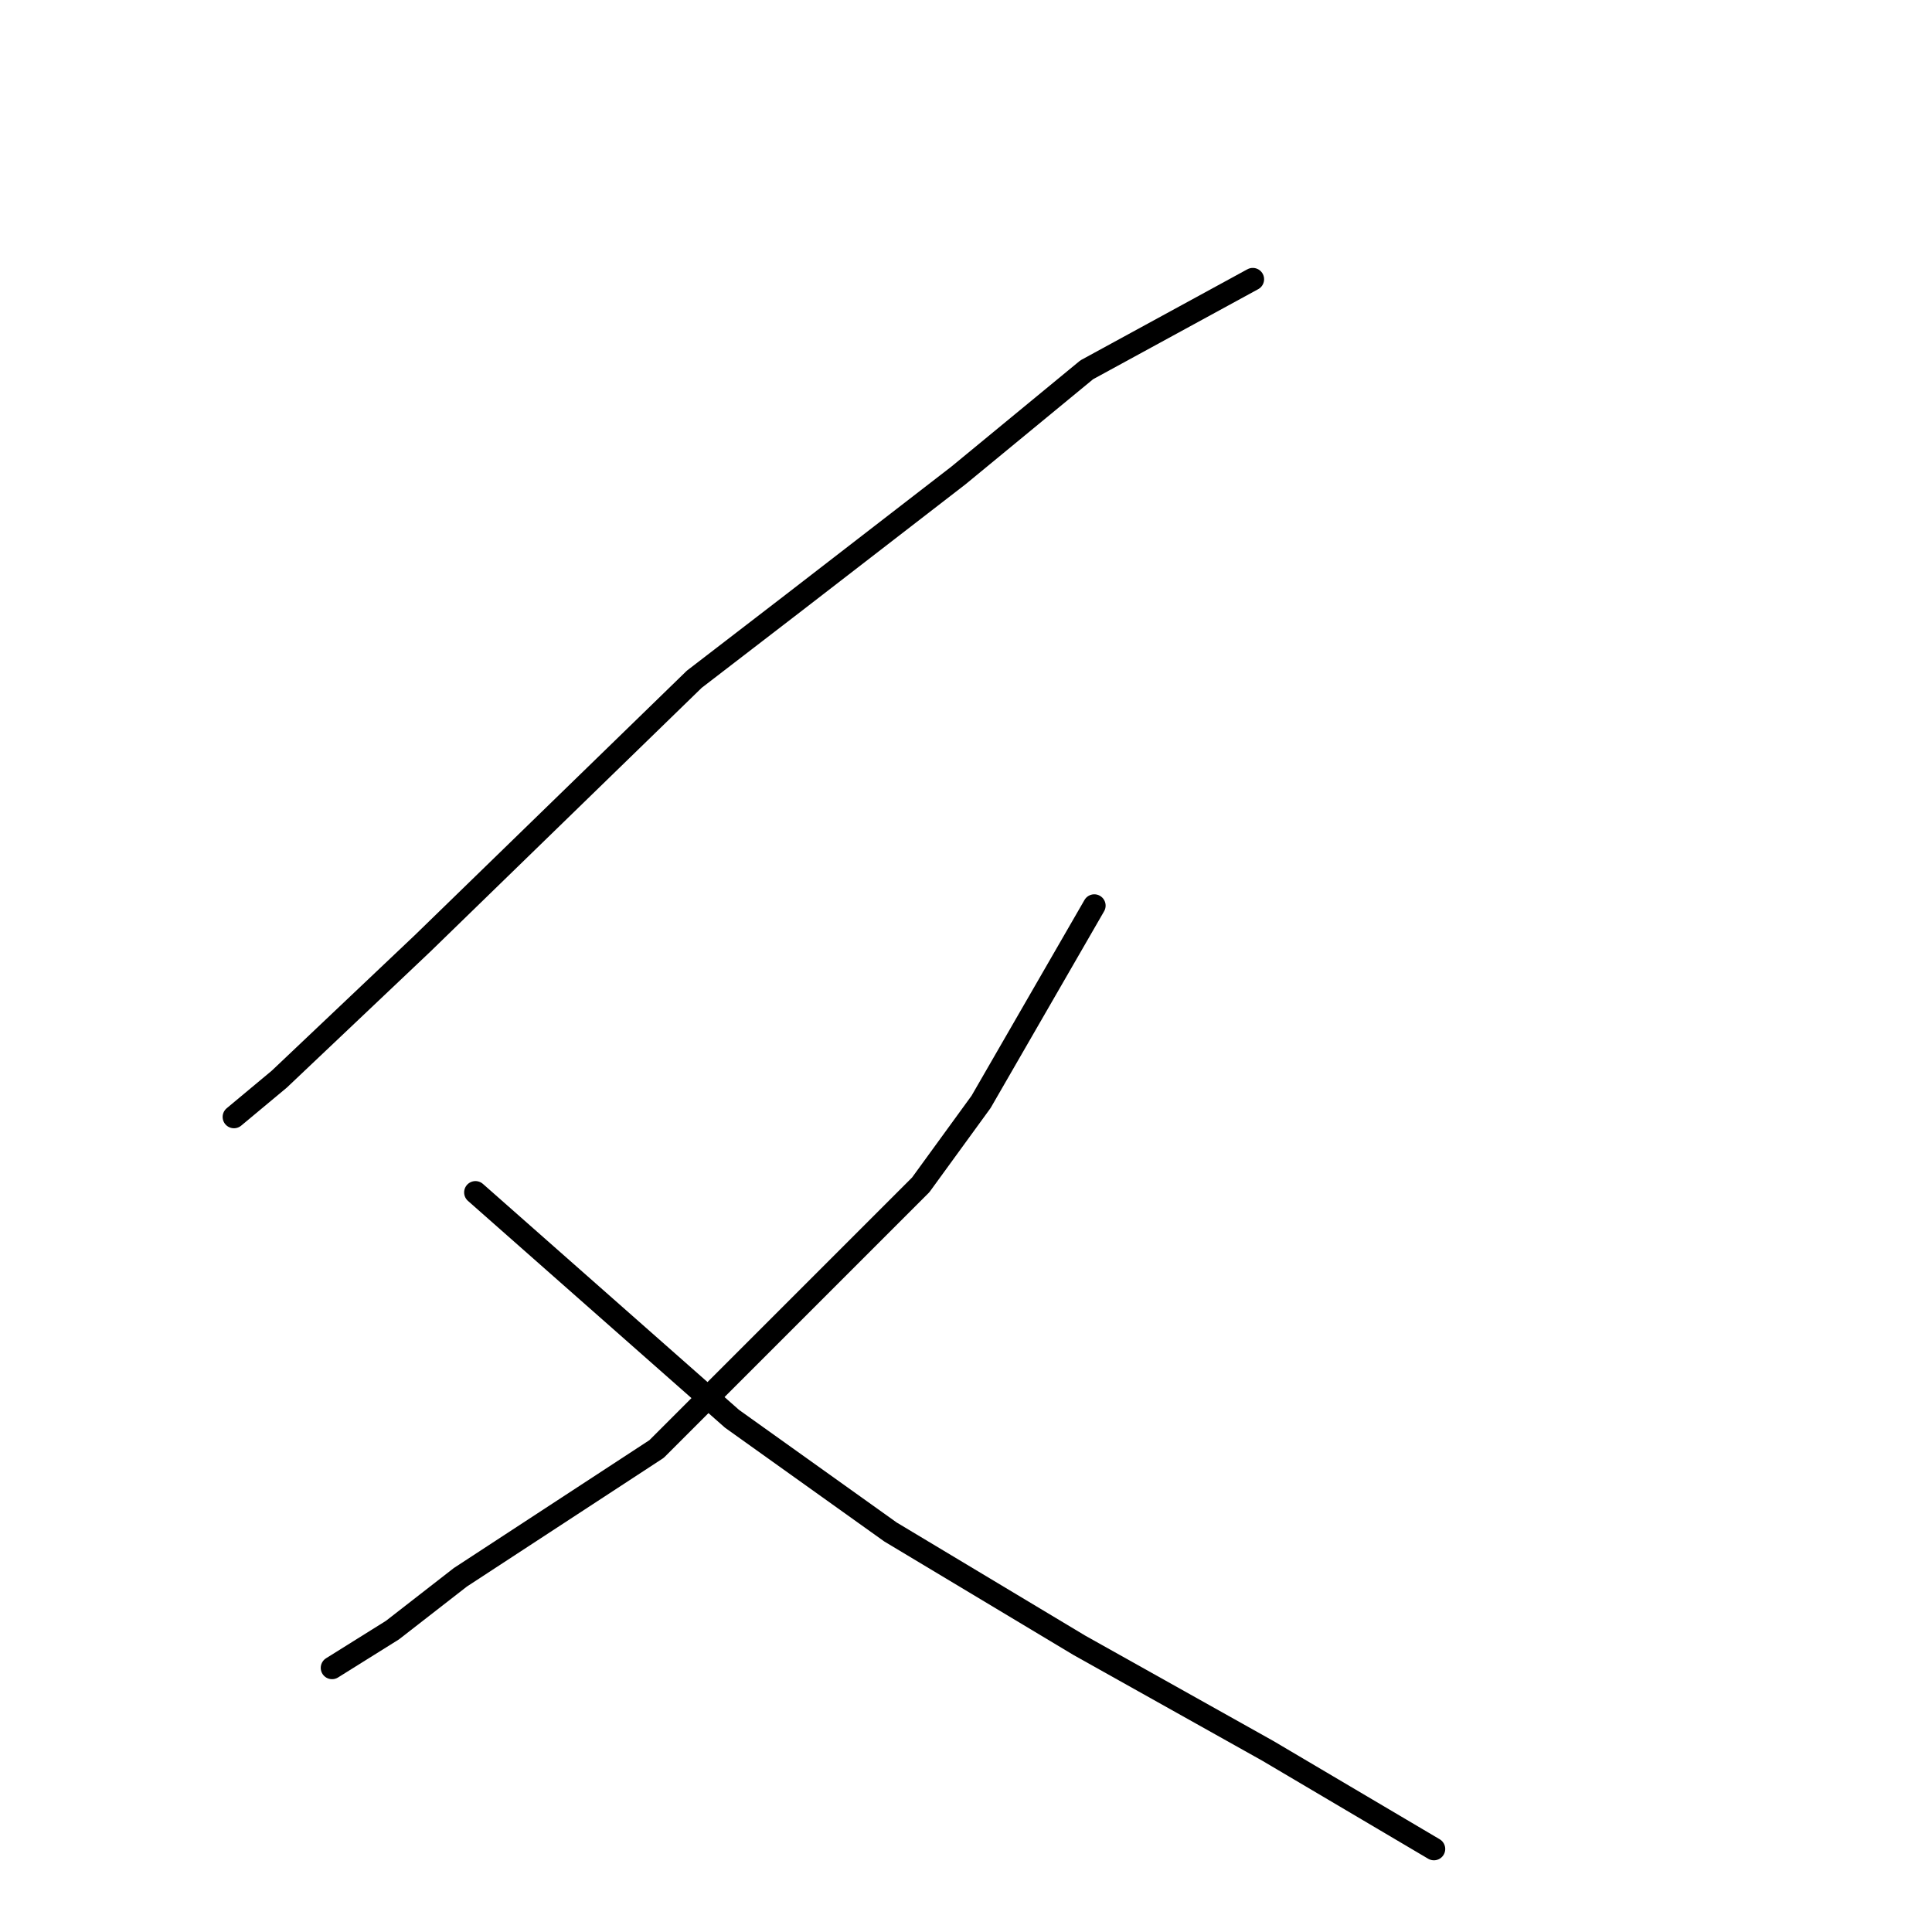 <?xml version="1.0" standalone="no"?>
    <svg width="256" height="256" xmlns="http://www.w3.org/2000/svg" version="1.1">
    <polyline stroke="black" stroke-width="3" stroke-linecap="round" fill="transparent" stroke-linejoin="round" points="166 37 144 49 127 63 105 80 92 90 56 125 37 143 31 148 31 148 " />
        <polyline stroke="black" stroke-width="3" stroke-linecap="round" fill="transparent" stroke-linejoin="round" points="145 120 130 146 122 157 87 192 61 209 52 216 44 221 44 221 " />
        <polyline stroke="black" stroke-width="3" stroke-linecap="round" fill="transparent" stroke-linejoin="round" points="63 158 97 188 118 203 143 218 168 232 190 245 190 245 " />
        </svg>